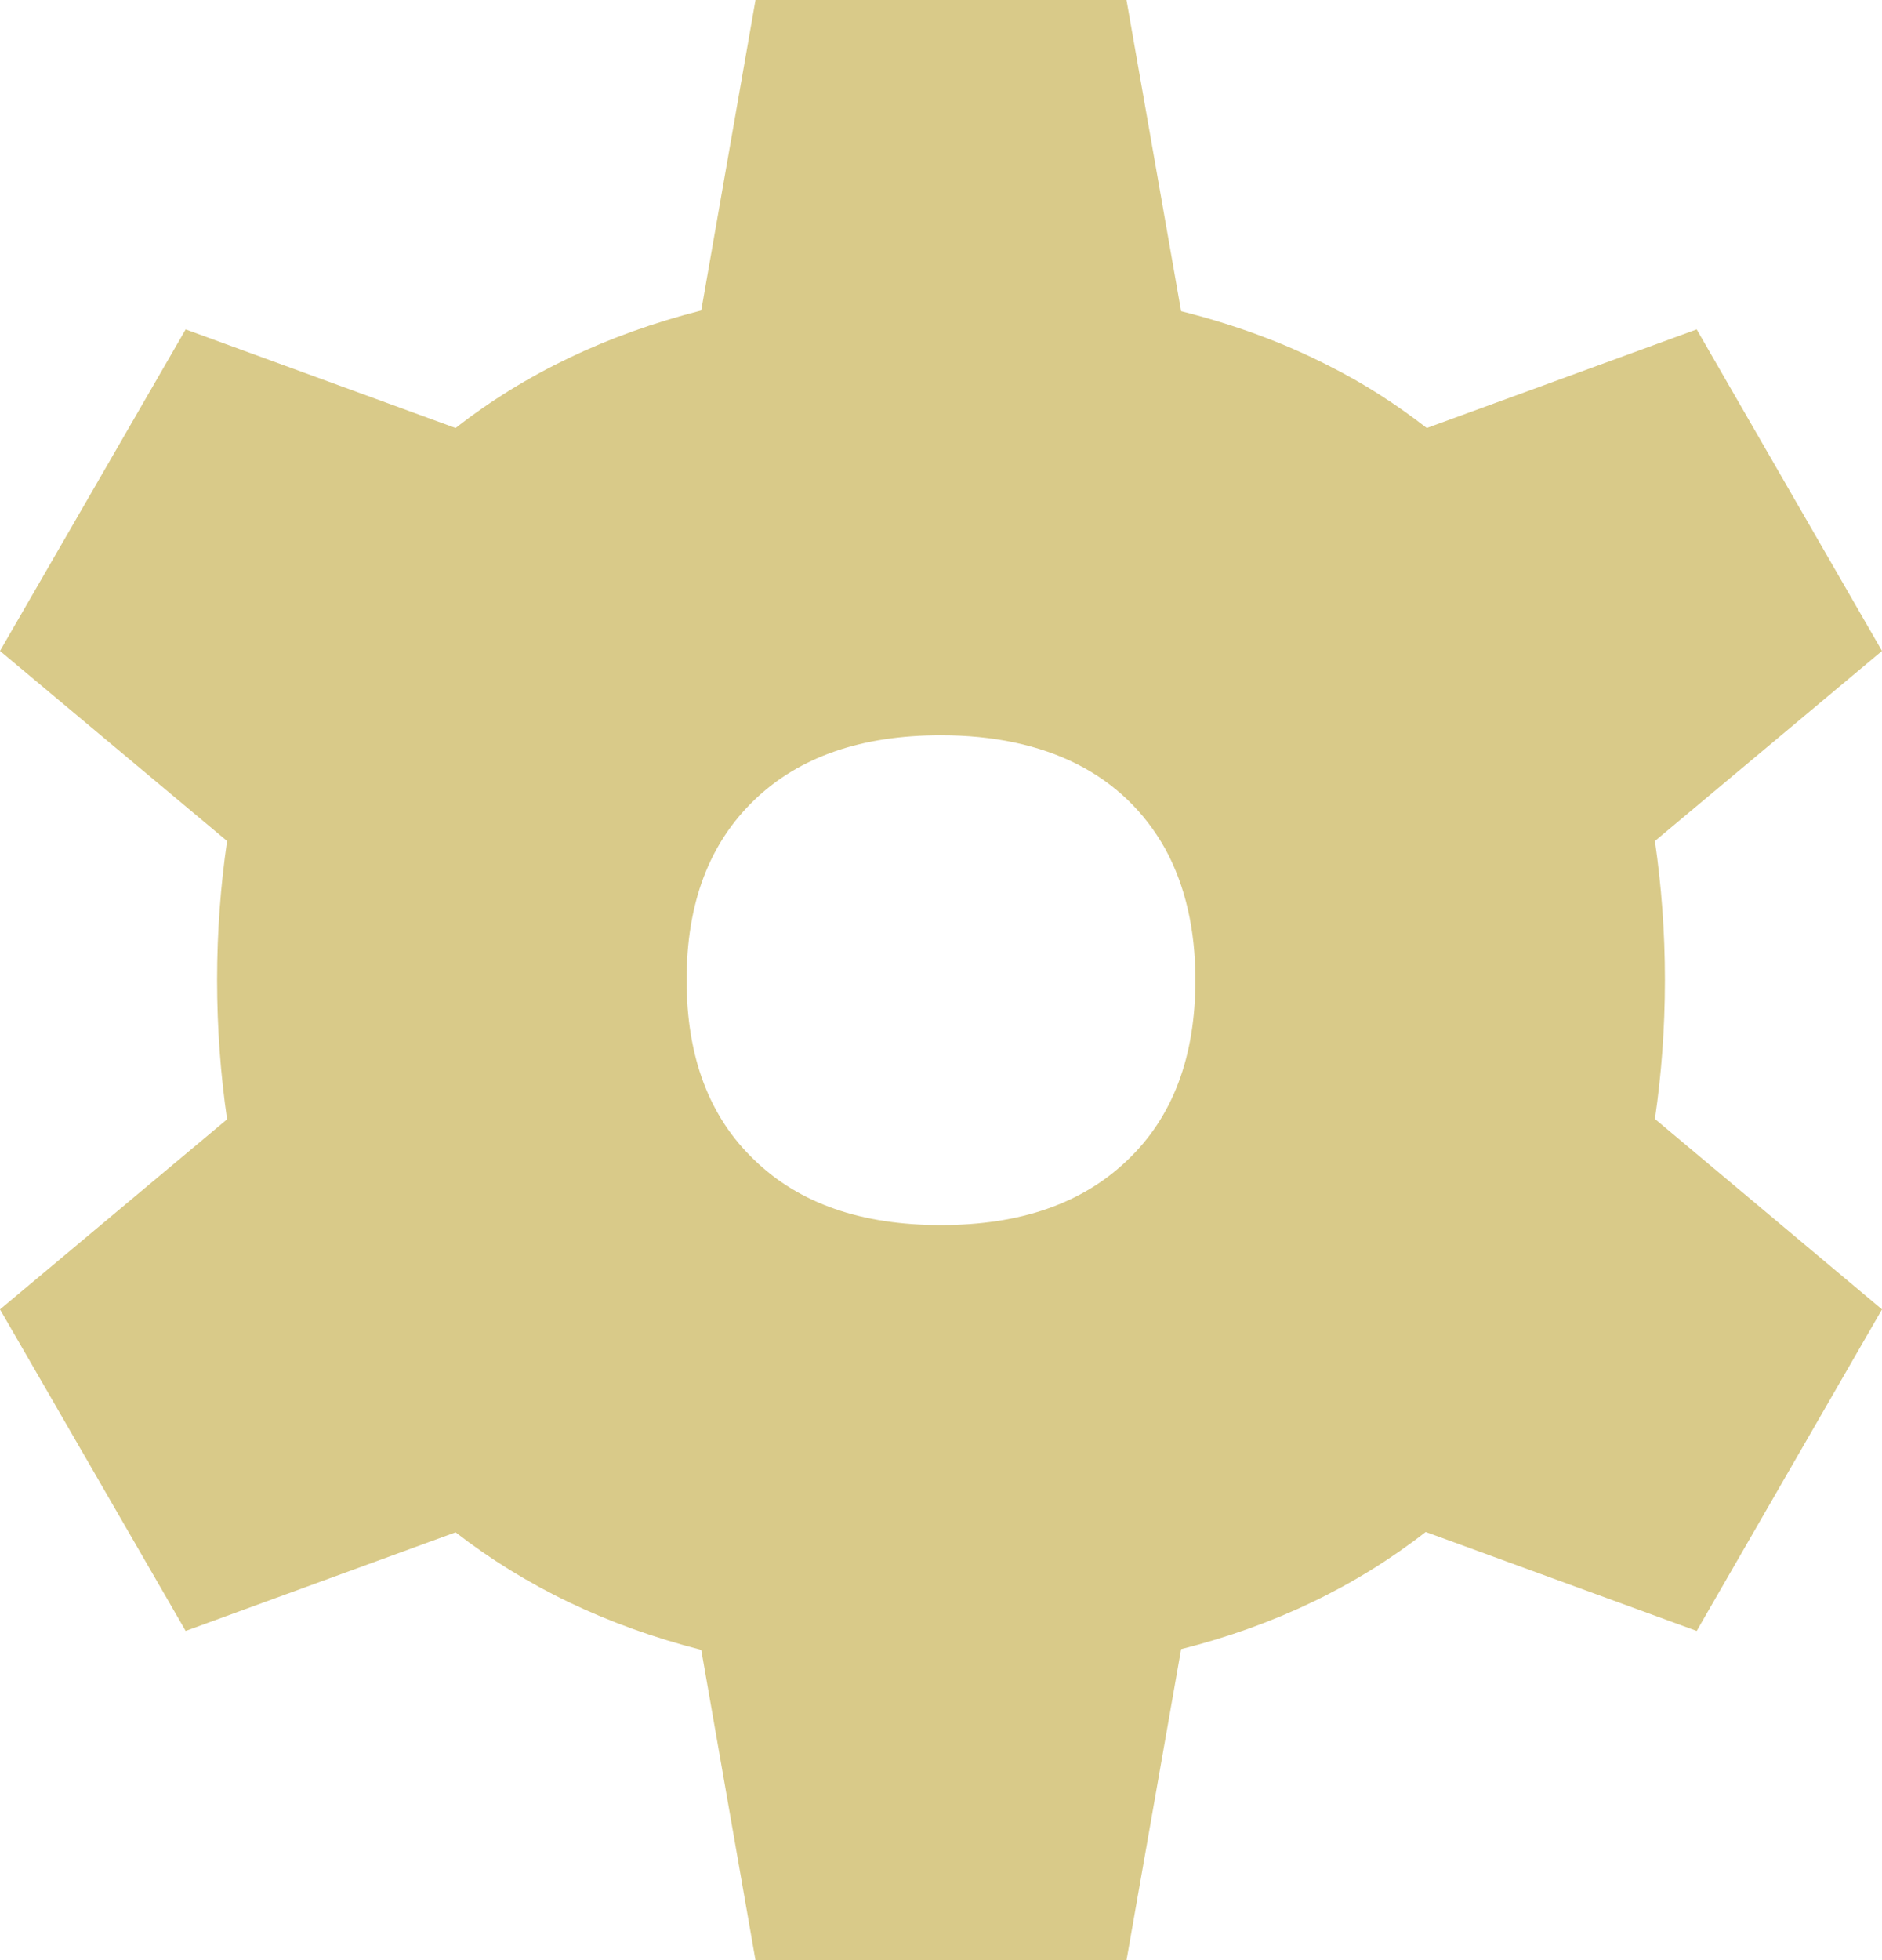 <?xml version="1.0" encoding="UTF-8"?>
<svg id="Layer_1" xmlns="http://www.w3.org/2000/svg" version="1.1" viewBox="0 0 52.71 54.87">
  <!-- Generator: Adobe Illustrator 29.8.1, SVG Export Plug-In . SVG Version: 2.1.1 Build 2)  -->
  <defs>
    <style>
      .st0 {
        fill: #d9ca89;
      }
    </style>
  </defs>
  <path class="st0" d="M46.63,27.43c0-1.36-.1-2.65-.28-3.89l6.36-5.32-5.19-9-7.56,2.76c-.85-.66-1.76-1.25-2.76-1.75-1.27-.65-2.65-1.15-4.12-1.52l-1.53-8.71h-10.39l-1.52,8.69c-2.63.67-4.92,1.76-6.88,3.29l-7.56-2.76L0,18.22l6.36,5.32c-.18,1.24-.28,2.53-.28,3.89s.1,2.66.28,3.9l-6.36,5.32,5.2,9,7.56-2.76c1.96,1.52,4.25,2.62,6.88,3.29l1.52,8.69h10.39l1.53-8.71c2.62-.66,4.9-1.76,6.85-3.28l7.59,2.77,5.19-9-6.36-5.33c.18-1.23.28-2.52.28-3.89ZM31.58,32.47c-1.27,1.22-3.01,1.82-5.23,1.82s-3.96-.6-5.22-1.82c-1.27-1.21-1.9-2.89-1.9-5.04s.63-3.82,1.9-5.04c1.26-1.21,3-1.81,5.22-1.81,1.47,0,2.75.27,3.82.81,1.06.54,1.88,1.33,2.46,2.36.57,1.04.85,2.27.85,3.68,0,2.15-.63,3.83-1.9,5.04Z"/>
</svg>